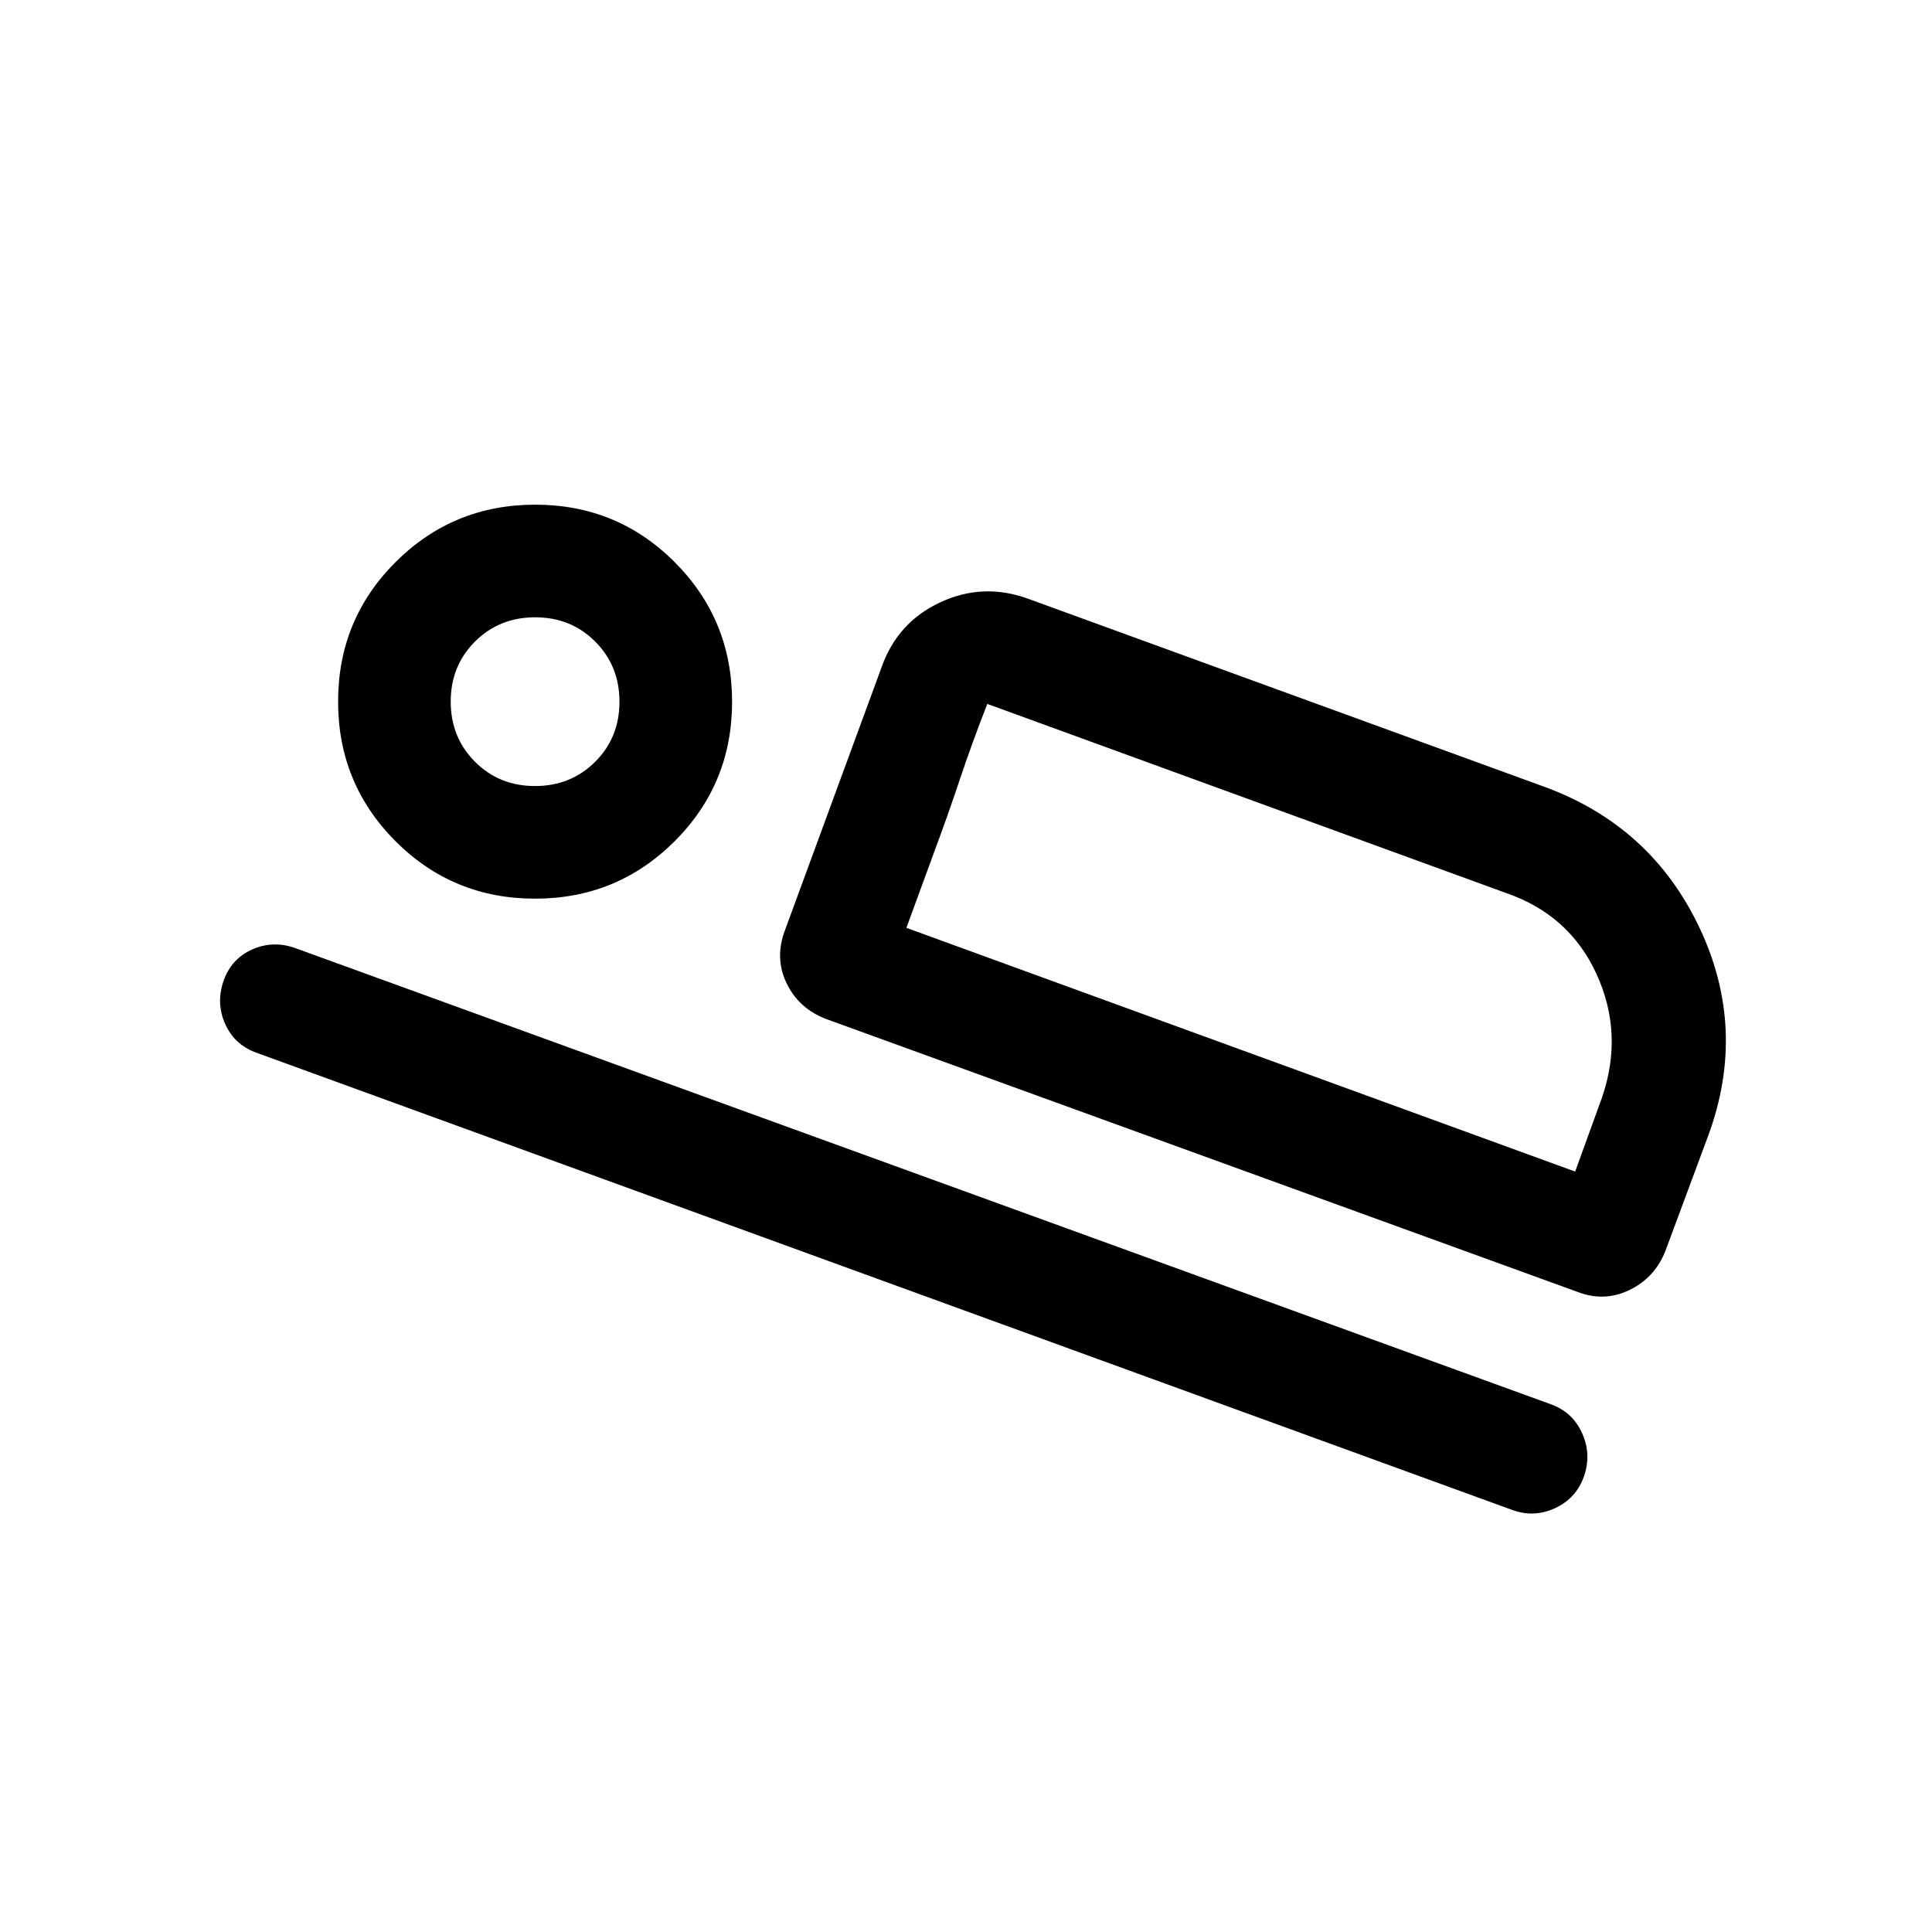 <svg xmlns="http://www.w3.org/2000/svg" height="24" viewBox="0 -960 960 960" width="24"><path d="m389.96-497.54 48.12-131q7.88-22.24 29.07-32.14 21.2-9.9 43.46-1.9l257.04 93.62q52.93 19.5 76.79 69.88 23.87 50.39 4.38 103.34l-21.21 57.12q-5.2 13.4-17.8 19.55-12.61 6.15-25.89 1.03L410.54-453.65q-13.59-5.2-19.64-17.68-6.05-12.48-.94-26.21Zm100.62-112.69q-7.77 19.89-13.69 37.67-5.93 17.79-13.12 37.06l-13.39 36.54 40.2-111.27Zm260.46 400.38L127.81-436.77q-11.15-3.85-15.87-14.32-4.71-10.47-.86-21.5t14.25-15.64q10.41-4.62 21.44-.65L770.5-262.27q10.93 3.9 15.66 14.45 4.72 10.55.88 21.47-3.85 10.93-14.45 15.79-10.59 4.87-21.55.71Zm-485.2-303.61q-40.81 0-69.32-28.57Q168-570.59 168-611.39q0-40.81 28.57-69.32 28.56-28.52 69.36-28.52 40.81 0 69.32 28.56 28.52 28.57 28.52 69.37 0 40.81-28.56 69.32-28.57 28.52-69.37 28.52Zm.01-55.96q17.8 0 29.88-12.05 12.08-12.04 12.08-29.84 0-17.81-12.04-29.88-12.05-12.08-29.85-12.08t-29.88 12.04q-12.08 12.05-12.08 29.85t12.05 29.88q12.04 12.08 29.84 12.08Zm184.53 70.46 332.31 121.11 13.48-37.19q10.64-31.53-2.88-61-13.51-29.47-45.16-40.31l-257.55-93.88-40.2 111.27ZM266.27-610.35Z"/></svg>